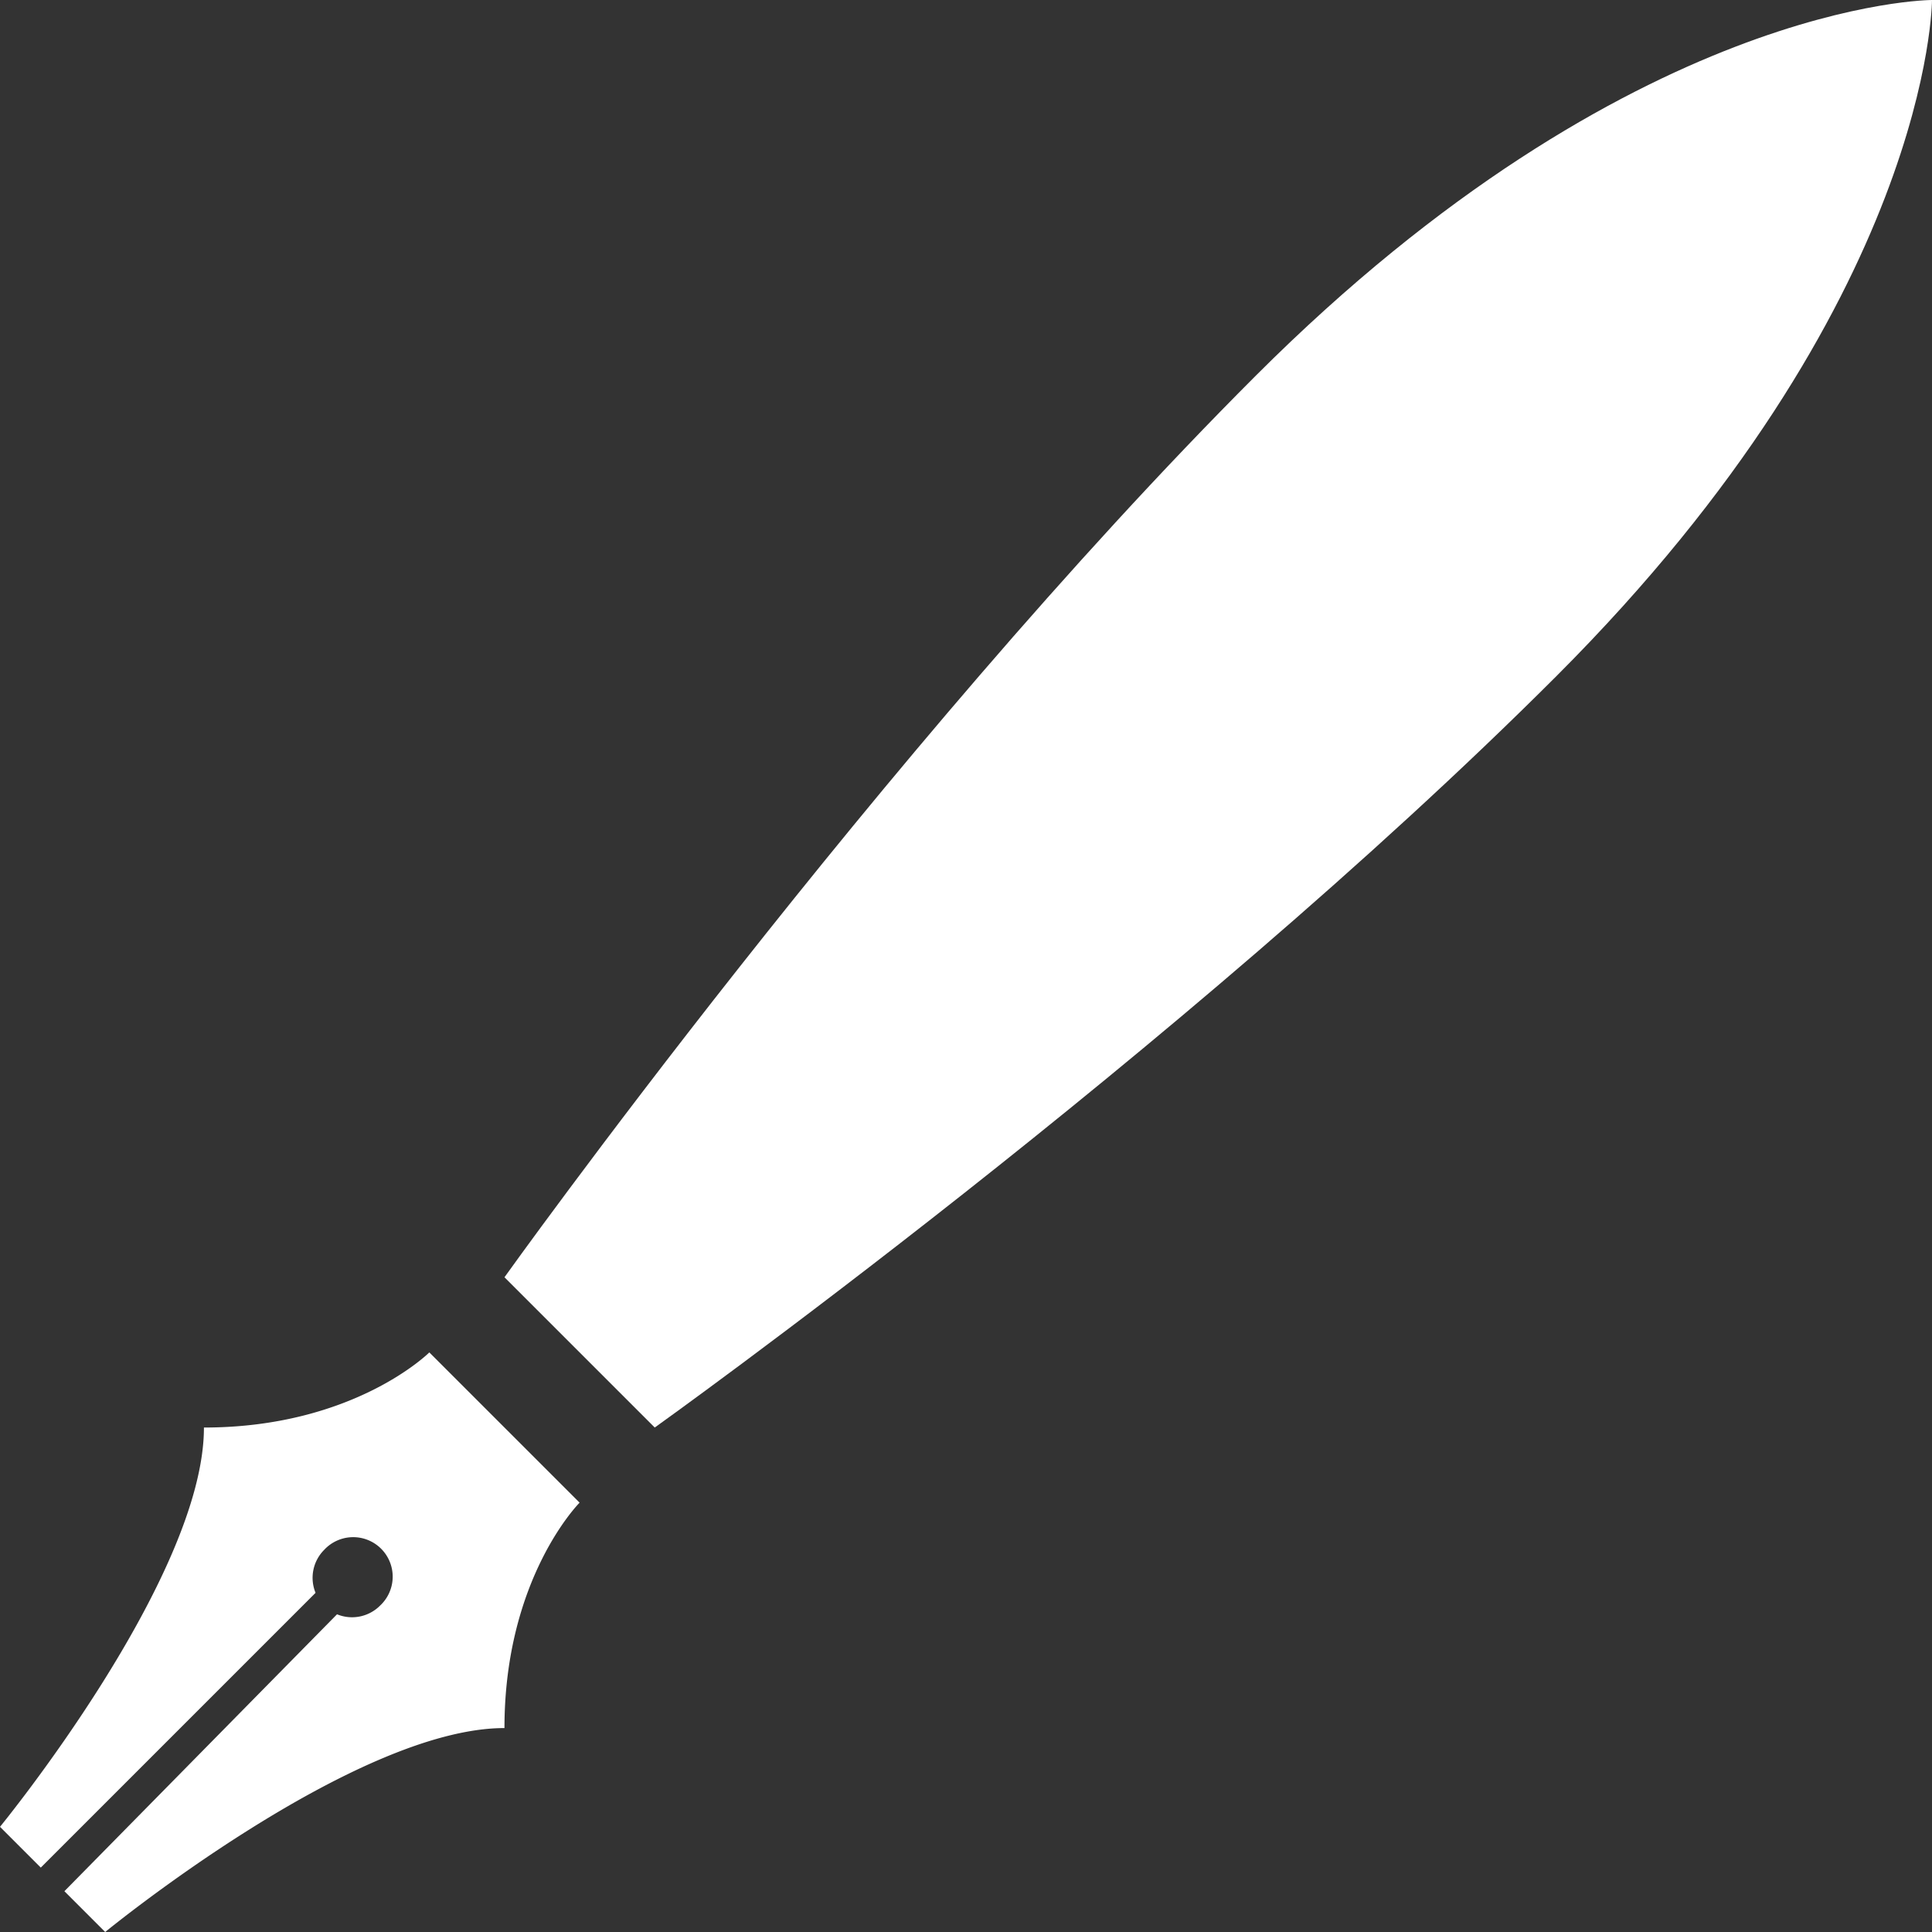 <svg xmlns="http://www.w3.org/2000/svg" viewBox="0 0 90 90"><rect x="0" y="0" width="90" height="90" fill="#333333" stroke="none"/><defs><style>.cls-1{fill:#fff;}</style></defs><title>Risorsa 1</title><g id="Livello_2" data-name="Livello 2"><g id="Livello_1-2" data-name="Livello 1"><path class="cls-1" d="M23.5,59.5l7,7S55,49,72.5,31.5,90,0,90,0,76,0,58.5,17.5,23.5,59.5,23.5,59.5Z"/><path class="cls-1" d="M14.7,74.2a1.84,1.84,0,0,1,.4-2,1.84,1.84,0,1,1,2.6,2.6,1.84,1.84,0,0,1-2,.4L3,88.1,4.9,90s11.6-9.5,18.6-9.5C23.5,73.5,27,70,27,70l-7-7s-3.5,3.5-10.5,3.5c0,7-9.5,18.6-9.5,18.6L1.9,87Z"/></g></g></svg>